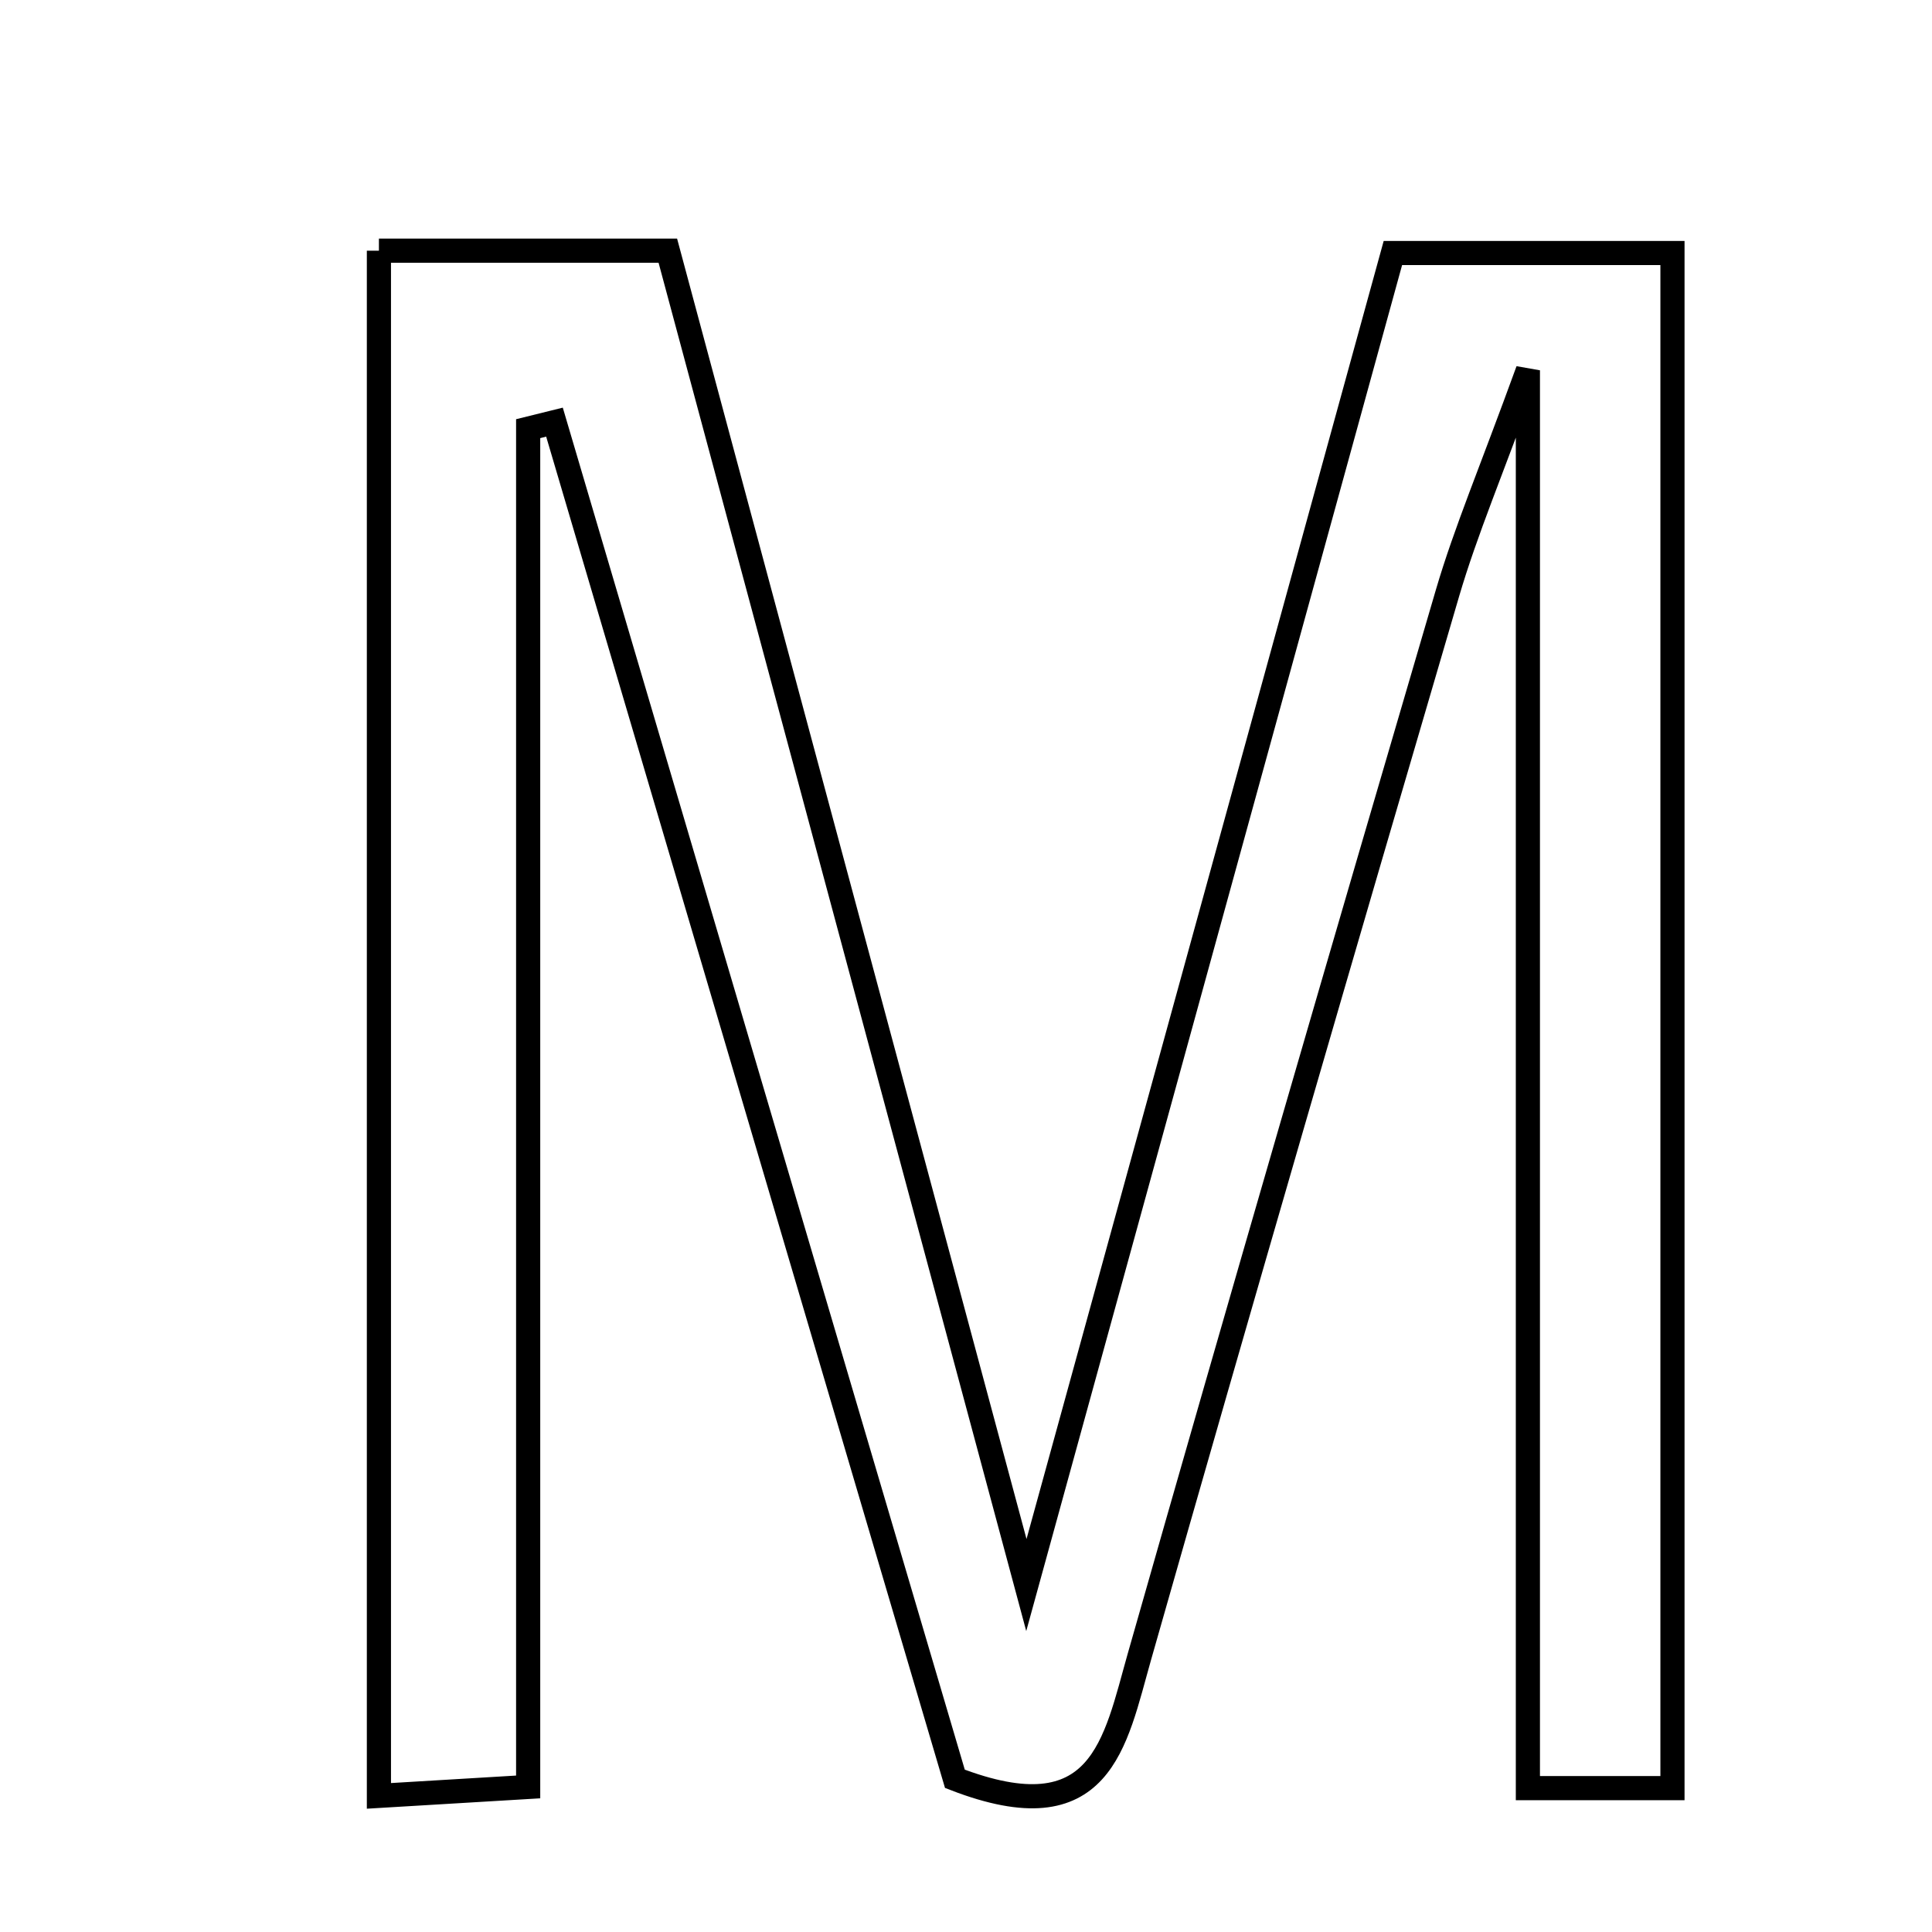 <svg xmlns="http://www.w3.org/2000/svg" viewBox="0.0 0.0 24.0 24.0" height="200px" width="200px"><path fill="none" stroke="black" stroke-width=".3" stroke-opacity="1.0"  filling="0" d="M4.707 3.114 C5.896 3.114 6.941 3.114 8.296 3.114 C9.711 8.382 11.139 13.696 12.75 19.69 C14.375 13.783 15.826 8.508 17.303 3.143 C18.513 3.143 19.551 3.143 20.776 3.143 C20.776 9.469 20.776 15.774 20.776 22.213 C20.149 22.213 19.609 22.213 18.98 22.213 C18.98 16.493 18.98 10.855 18.98 4.6 C18.524 5.855 18.208 6.597 17.982 7.365 C16.691 11.765 15.41 16.167 14.155 20.577 C13.849 21.652 13.687 22.802 11.862 22.097 C10.233 16.577 8.561 10.91 6.888 5.244 C6.779 5.271 6.67 5.298 6.561 5.325 C6.561 10.9 6.561 16.475 6.561 22.198 C5.922 22.236 5.384 22.268 4.707 22.309 C4.707 15.862 4.707 9.549 4.707 3.114"></path></svg>